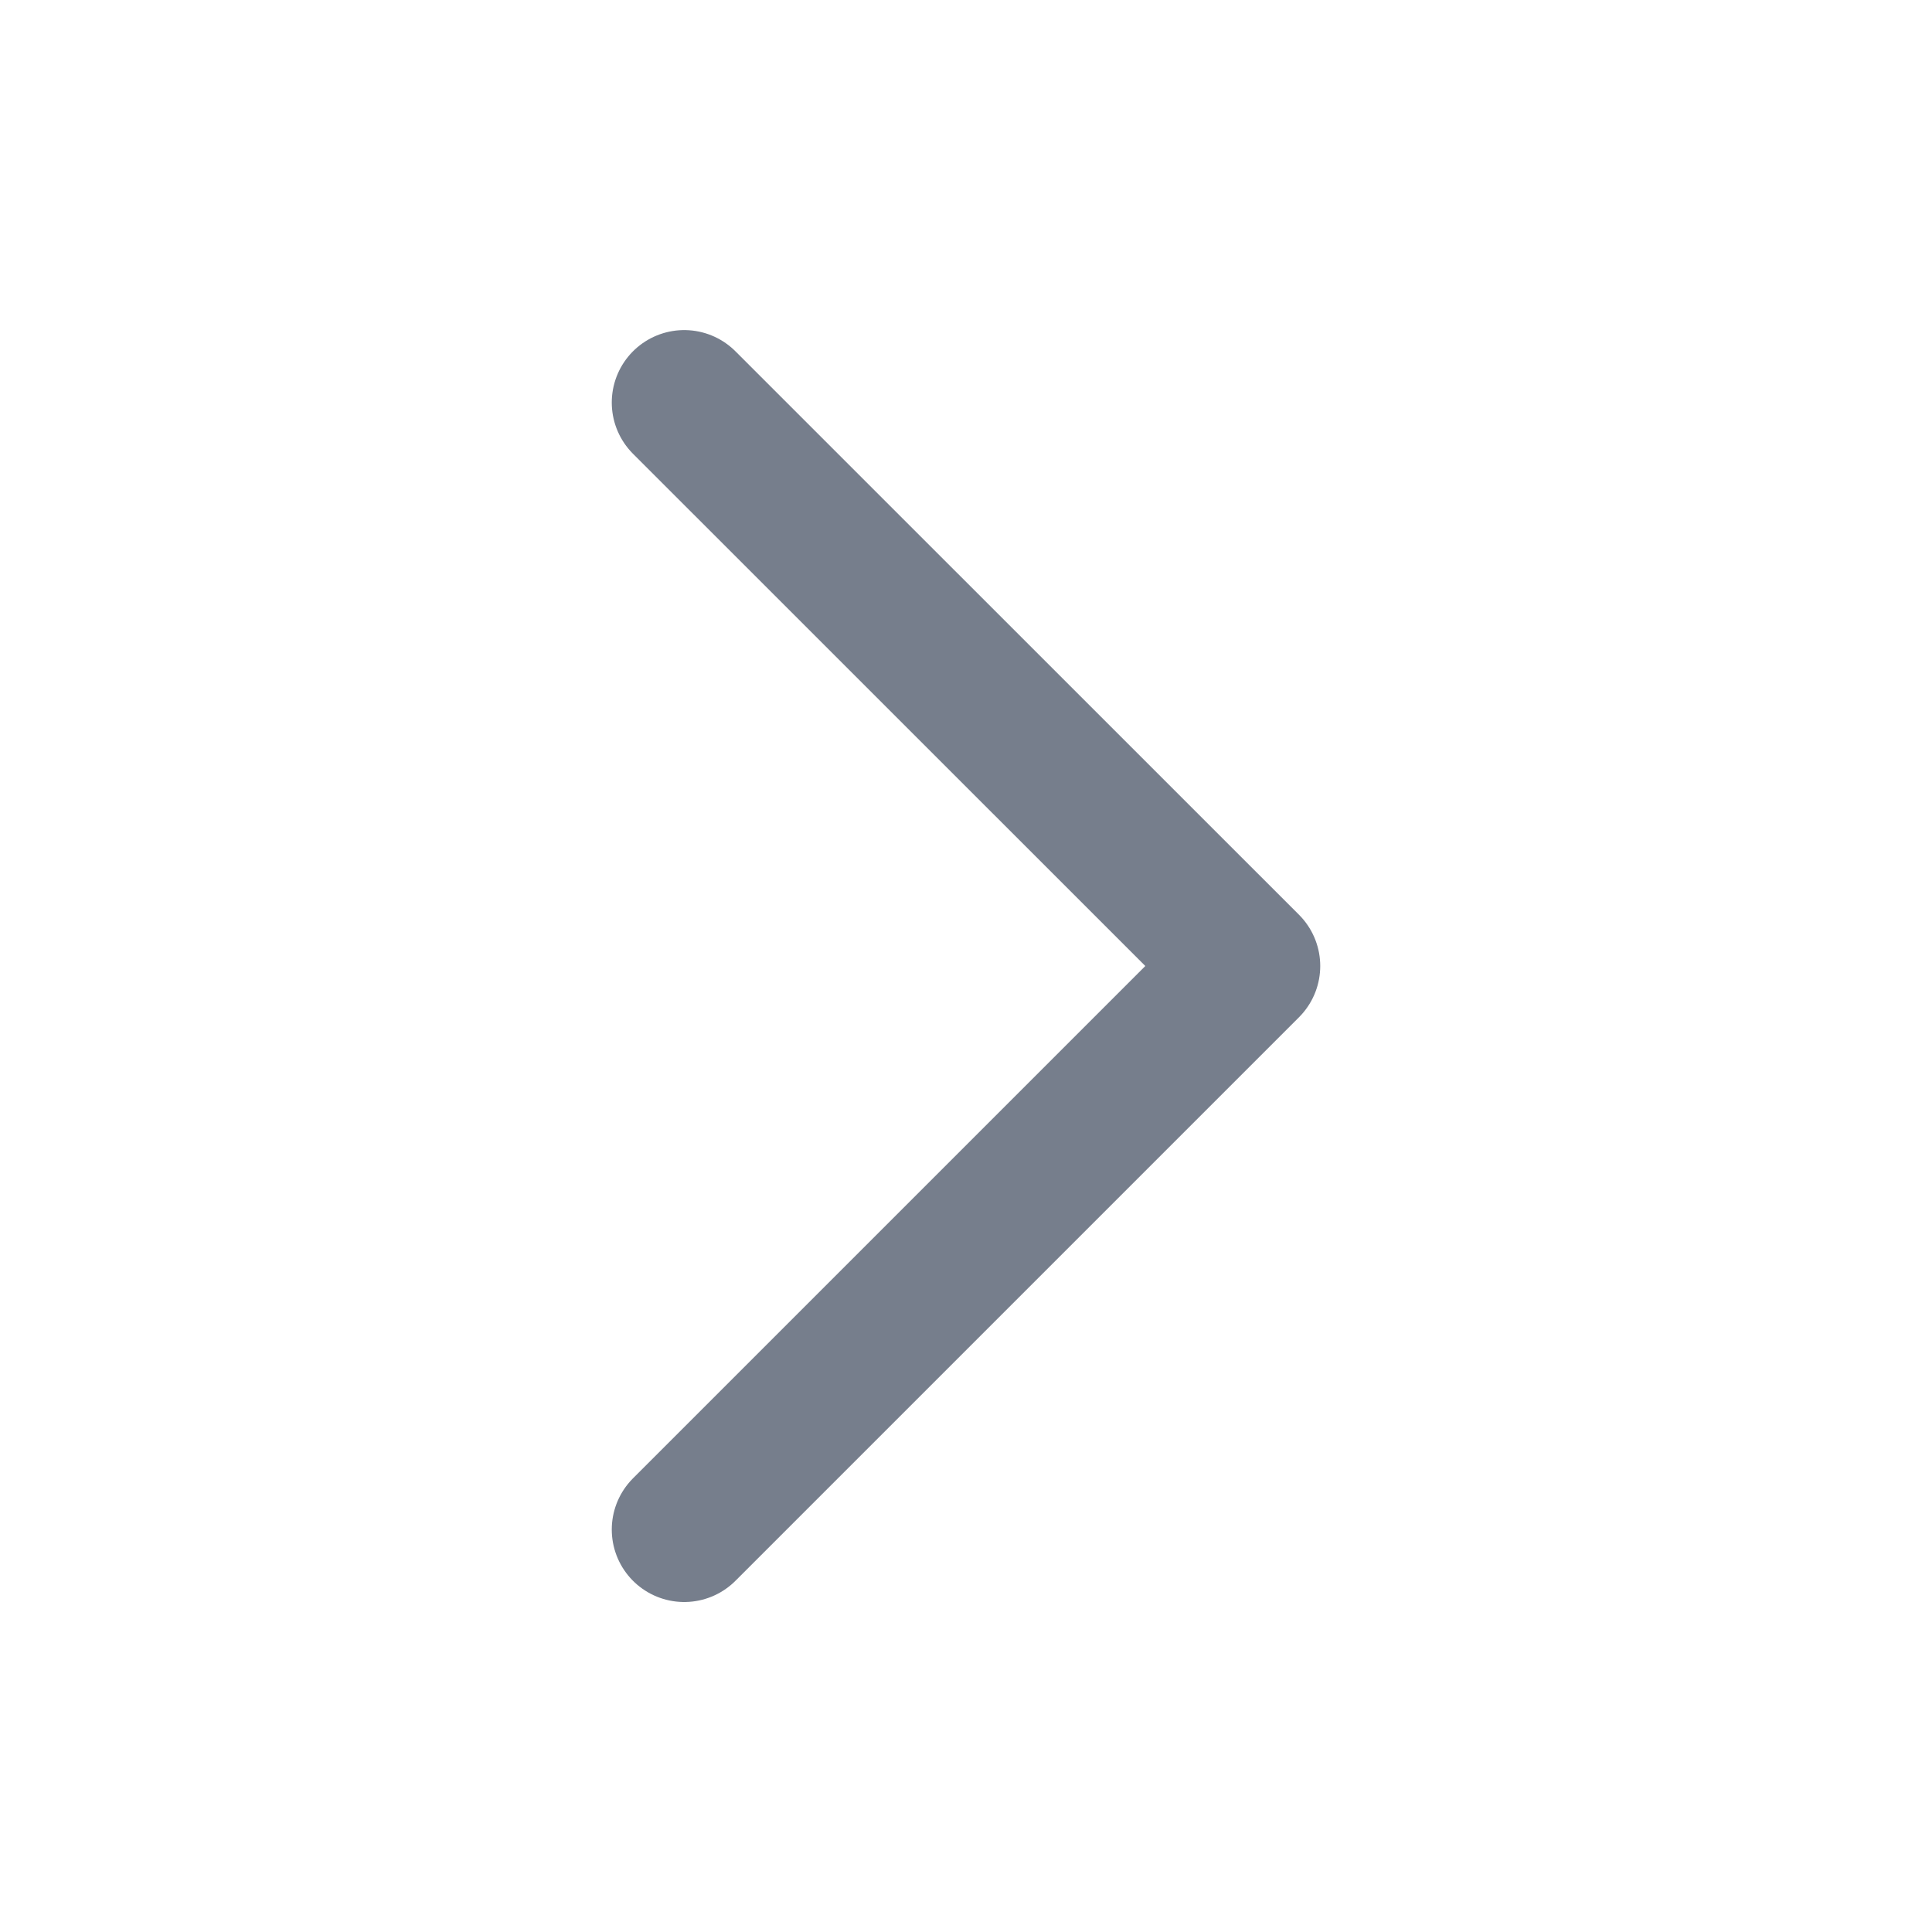 <svg width="20" height="20" viewBox="0 0 20 20" fill="none" xmlns="http://www.w3.org/2000/svg">
<path d="M7.083 4.167L12.917 10L7.083 15.834" stroke="#767E8C" stroke-width="1.5" stroke-linecap="round" stroke-linejoin="round"/>
</svg>
